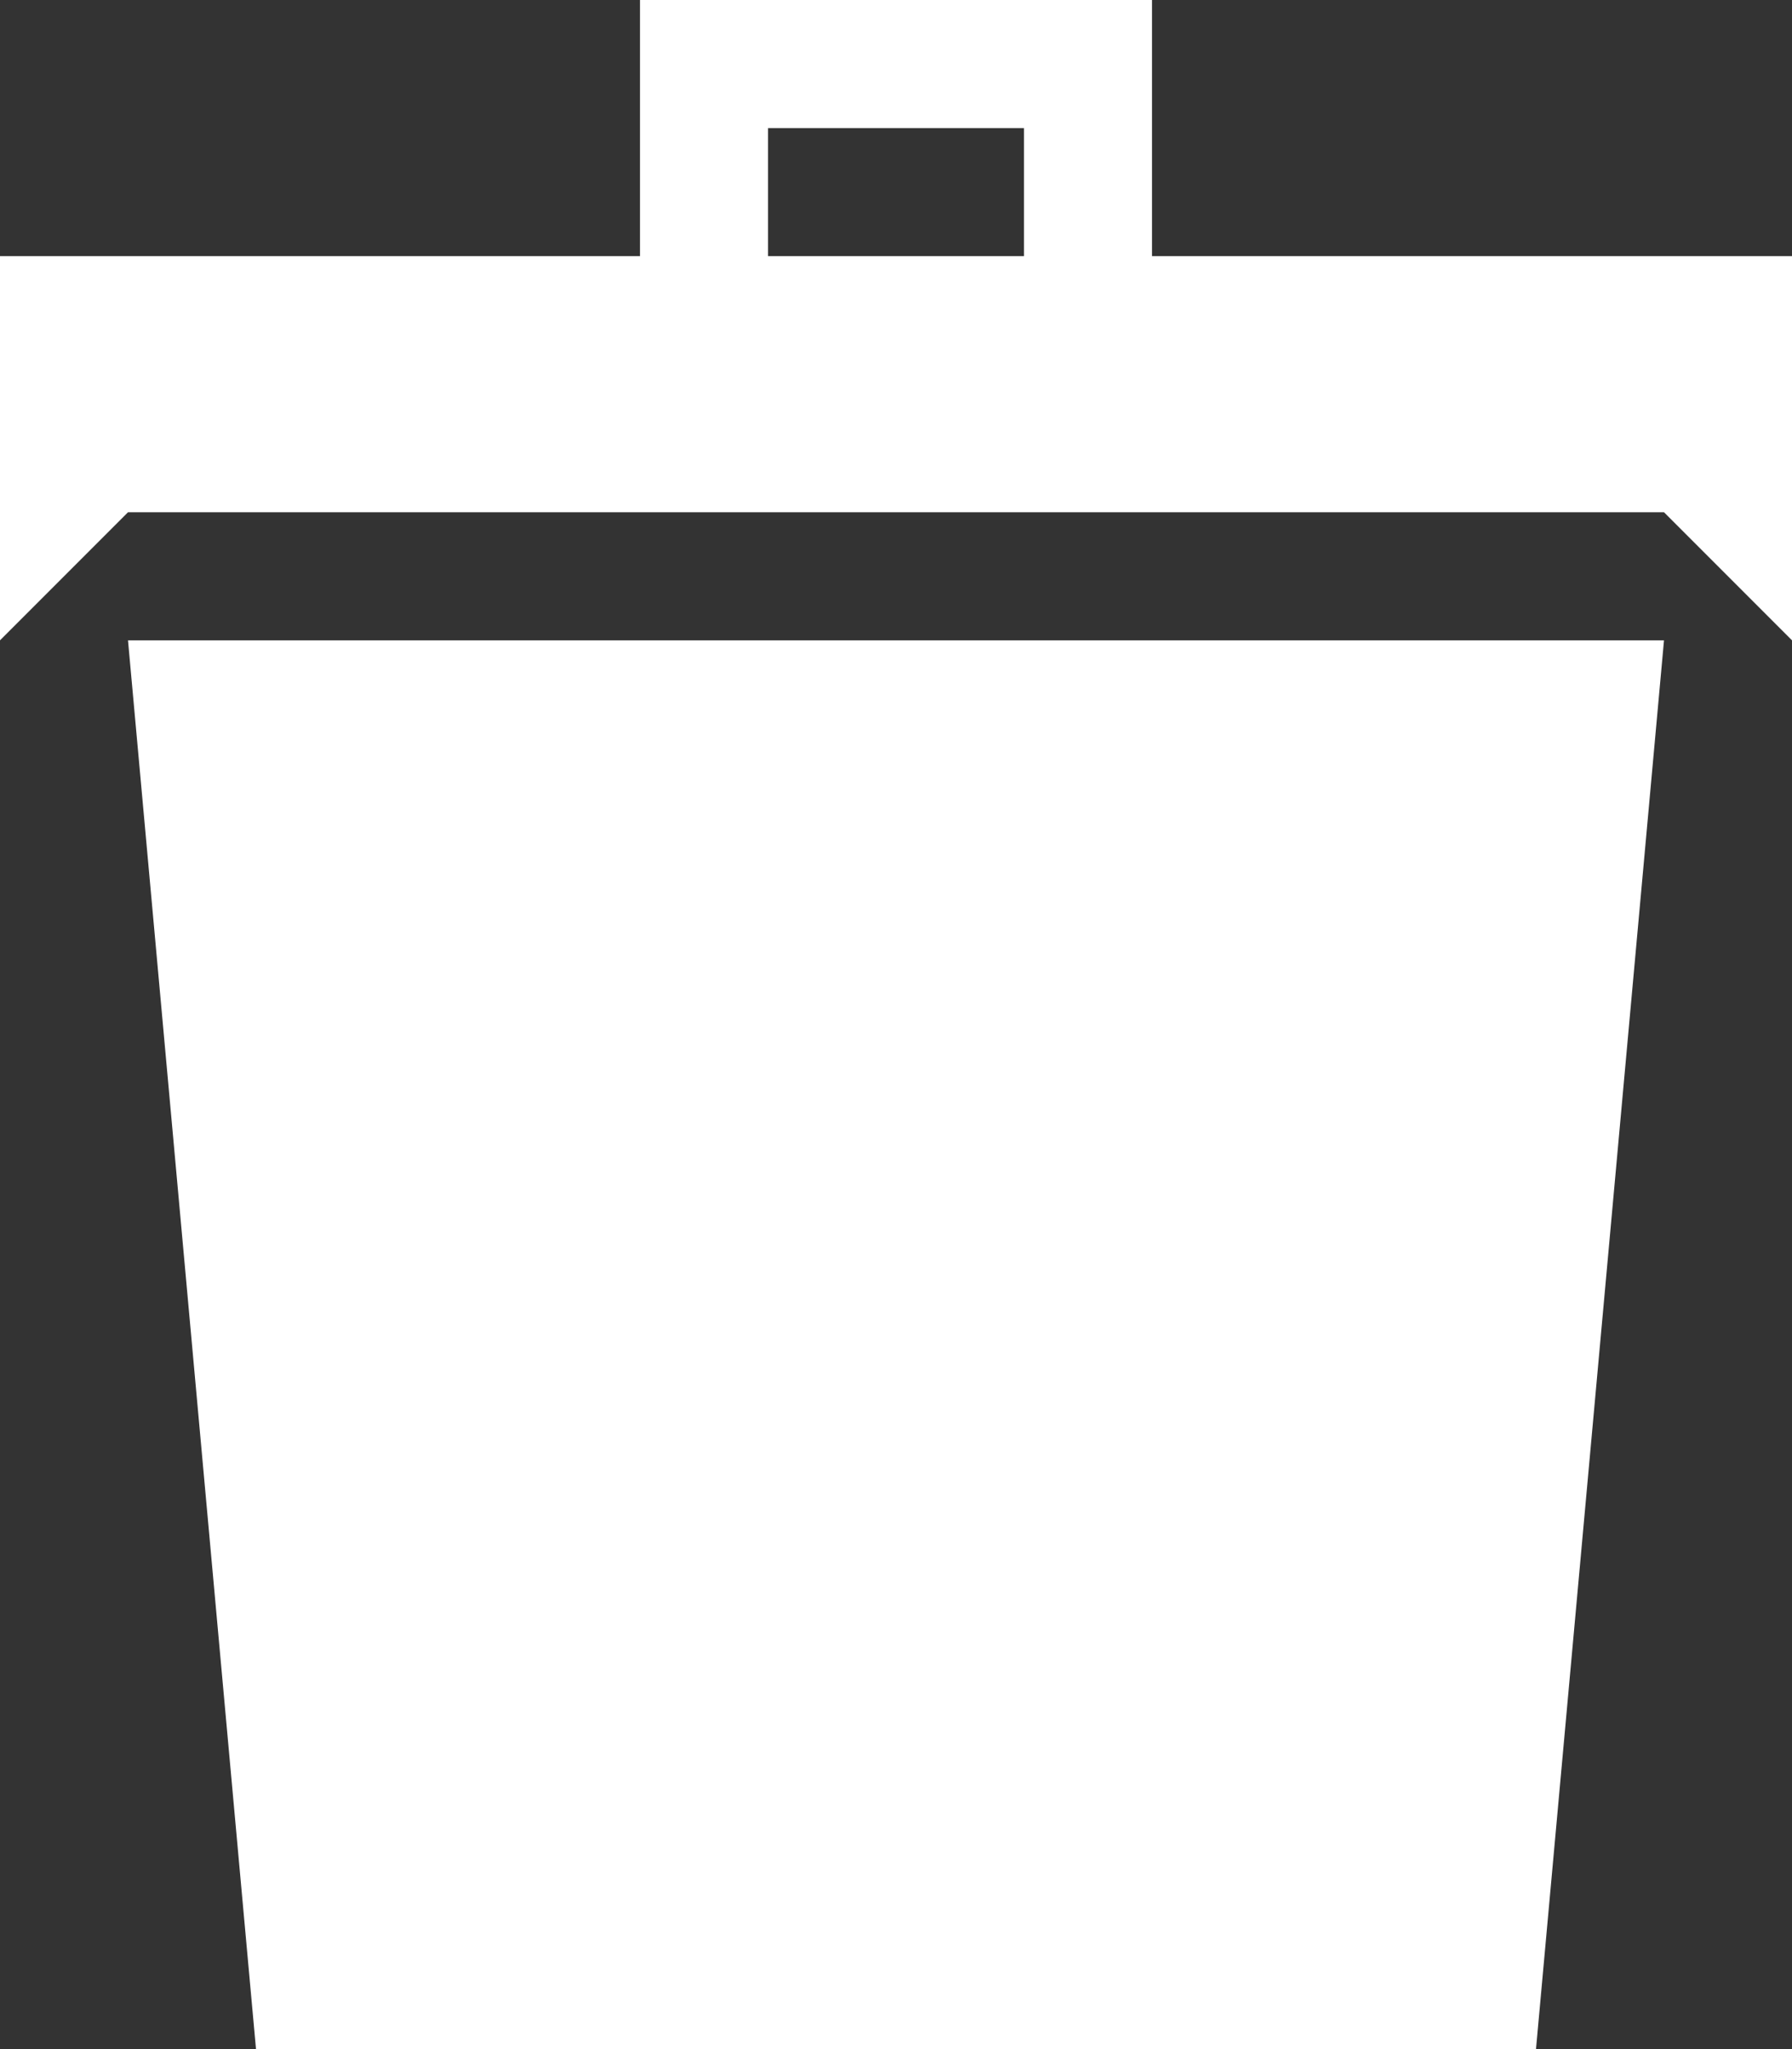 <svg width="21" height="24" viewBox="0 0 21 24" fill="none" xmlns="http://www.w3.org/2000/svg">
<rect x="0" y="0" width="21" height="24" fill="#333333" stroke="none"/>
<path d="M3 24H18L19.5 7.5H1.5L3 24ZM13.5 3V0H7.5V3H0V7.5L1.5 6H19.5L21 7.5V3H13.5ZM12 3H9V1.5H12V3Z" fill="white"/>
</svg>
